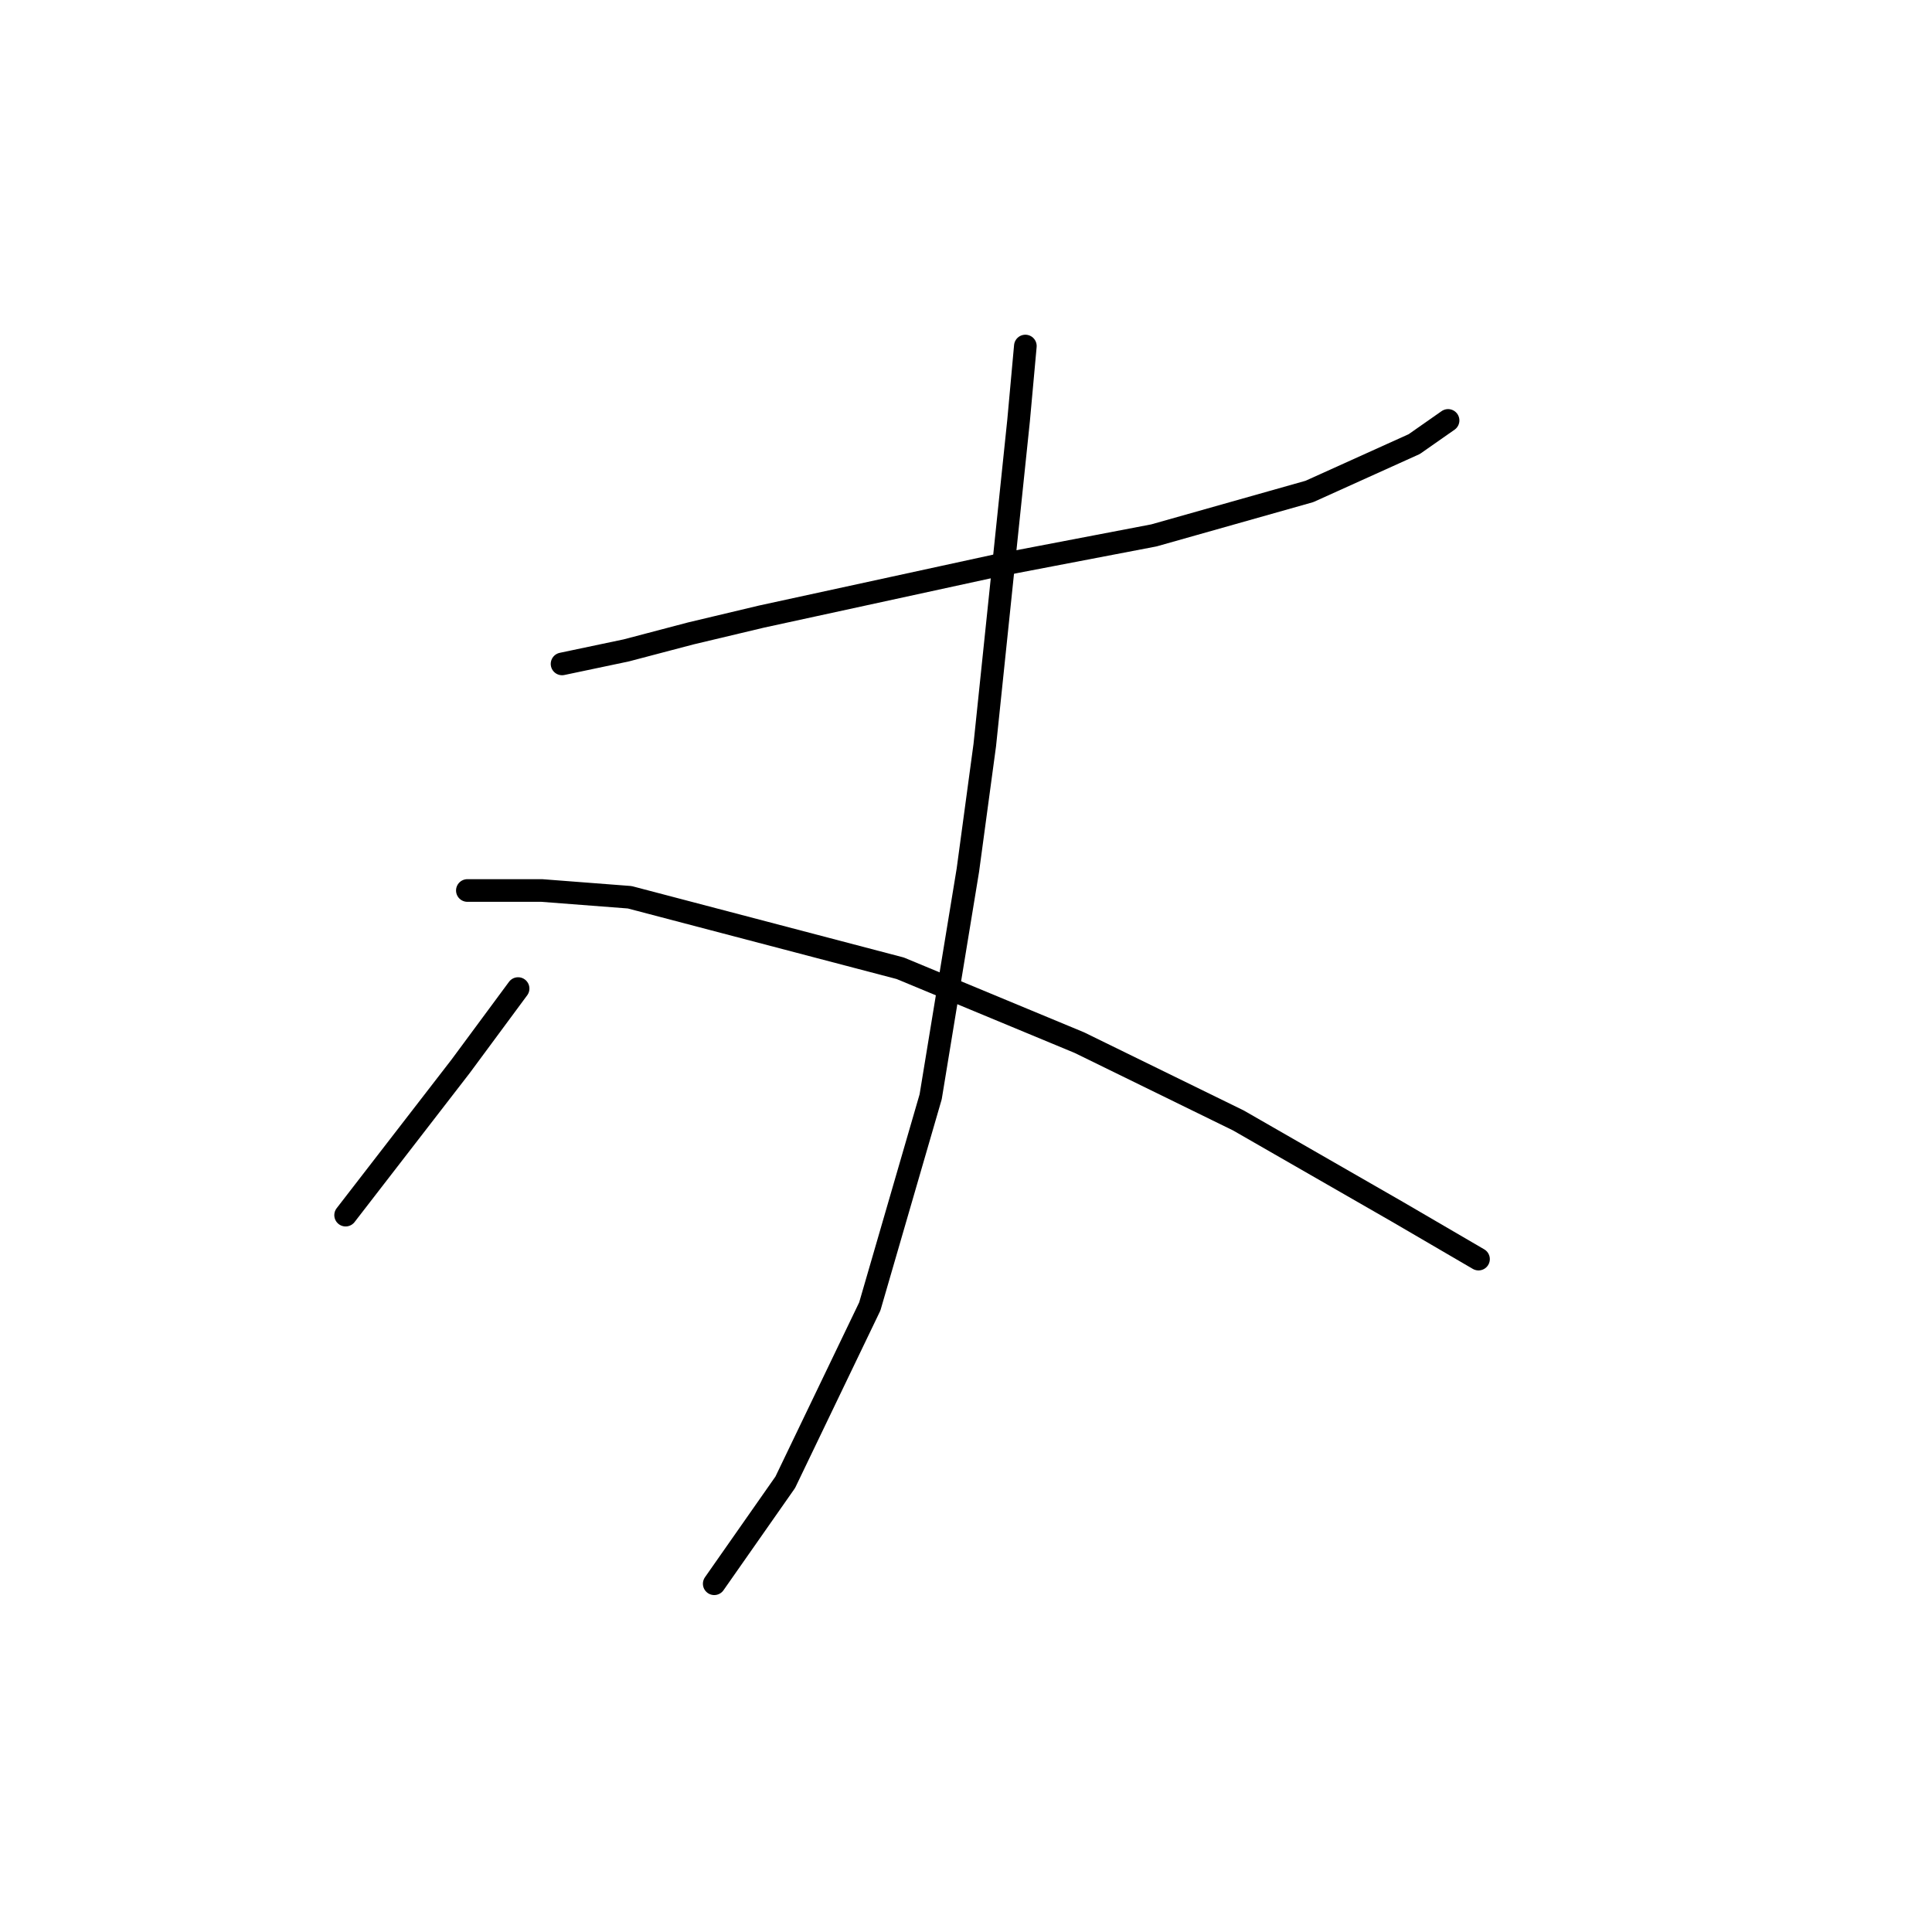 <?xml version="1.0" standalone="no"?>
    <svg width="256" height="256" xmlns="http://www.w3.org/2000/svg" version="1.1">
    <polyline stroke="black" stroke-width="3" stroke-linecap="round" fill="transparent" stroke-linejoin="round" points="74.475 87.972 82.989 86.18 91.503 83.939 100.913 81.699 131.832 74.977 152.893 70.944 173.505 65.119 187.396 58.845 191.877 55.709 191.877 55.709 " />
        <polyline stroke="black" stroke-width="3" stroke-linecap="round" fill="transparent" stroke-linejoin="round" points="135.865 45.851 134.969 55.709 130.488 98.726 128.247 115.306 123.318 145.329 115.252 173.111 104.05 196.412 94.639 209.855 94.639 209.855 " />
        <polyline stroke="black" stroke-width="3" stroke-linecap="round" fill="transparent" stroke-linejoin="round" points="68.65 130.99 61.032 141.296 45.796 161.012 45.796 161.012 " />
        <polyline stroke="black" stroke-width="3" stroke-linecap="round" fill="transparent" stroke-linejoin="round" points="61.928 117.995 71.786 117.995 83.437 118.891 119.285 128.301 143.034 138.159 164.095 148.466 185.156 160.564 195.91 166.838 195.91 166.838 " />
        </svg>